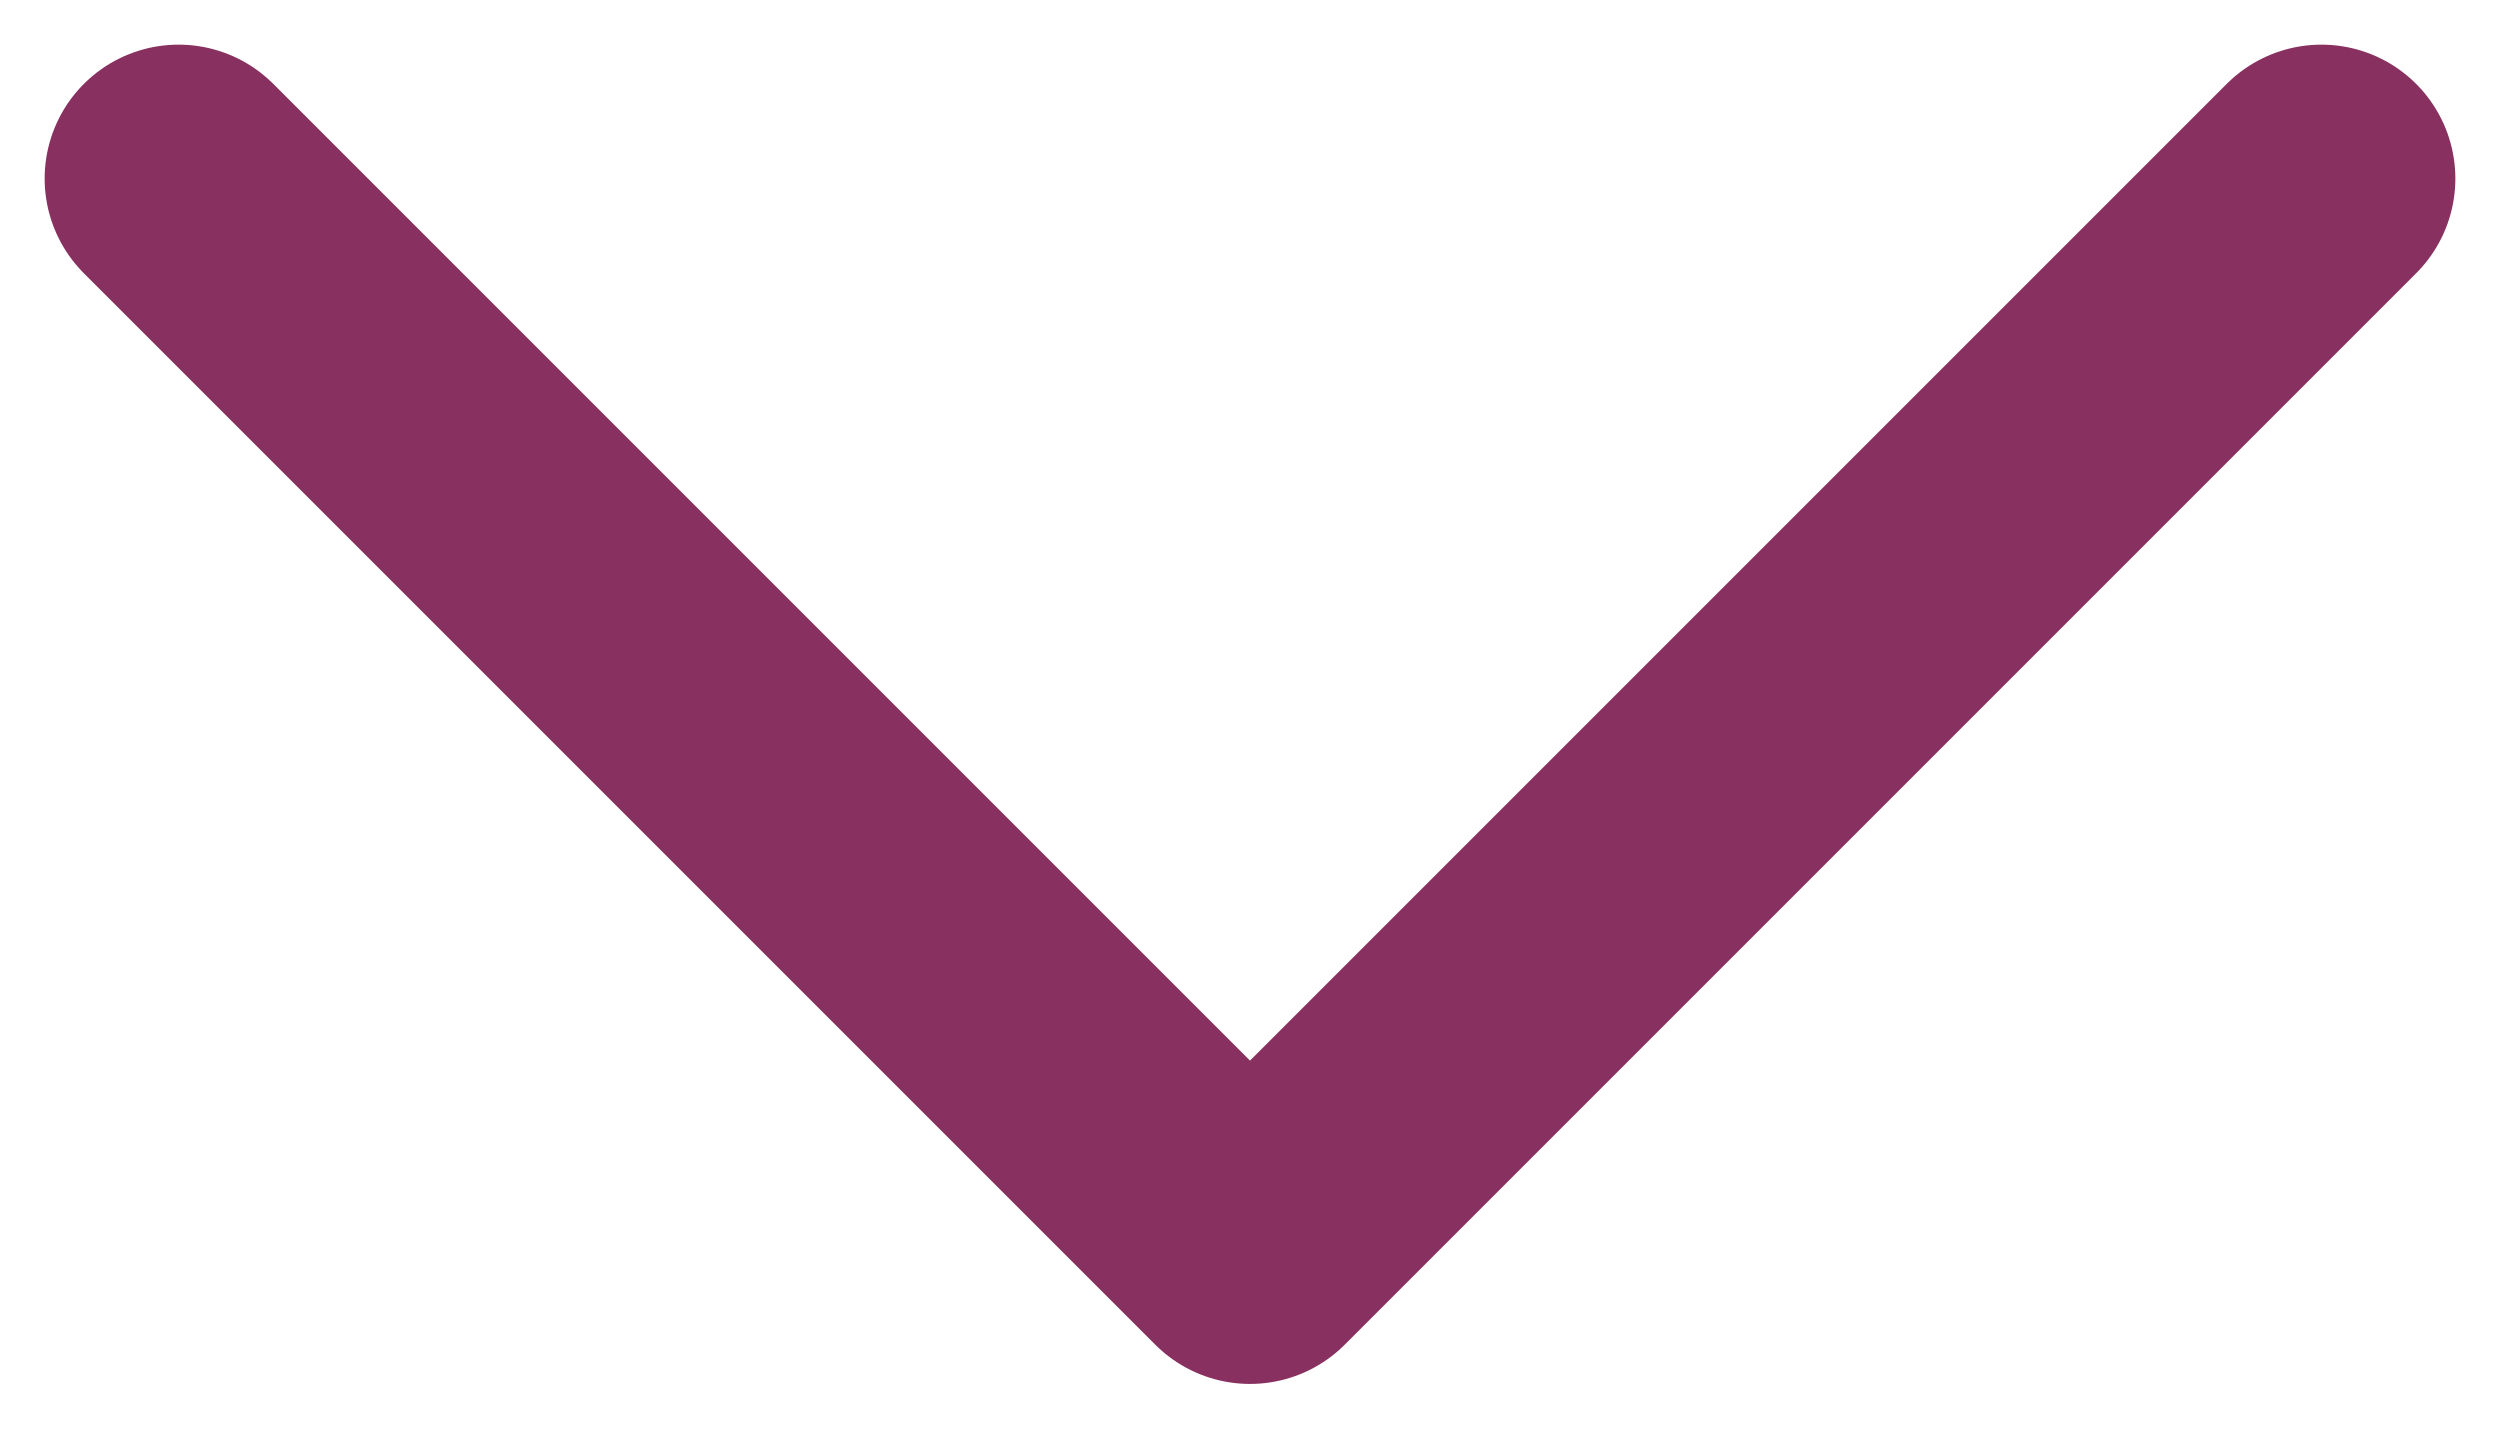 <svg width="14" height="8" viewBox="0 0 14 8" fill="none" xmlns="http://www.w3.org/2000/svg">
<path d="M13 1L7 7L1 1" stroke="#88305F" stroke-width="1.5" stroke-linecap="round" stroke-linejoin="round"/>
</svg>
